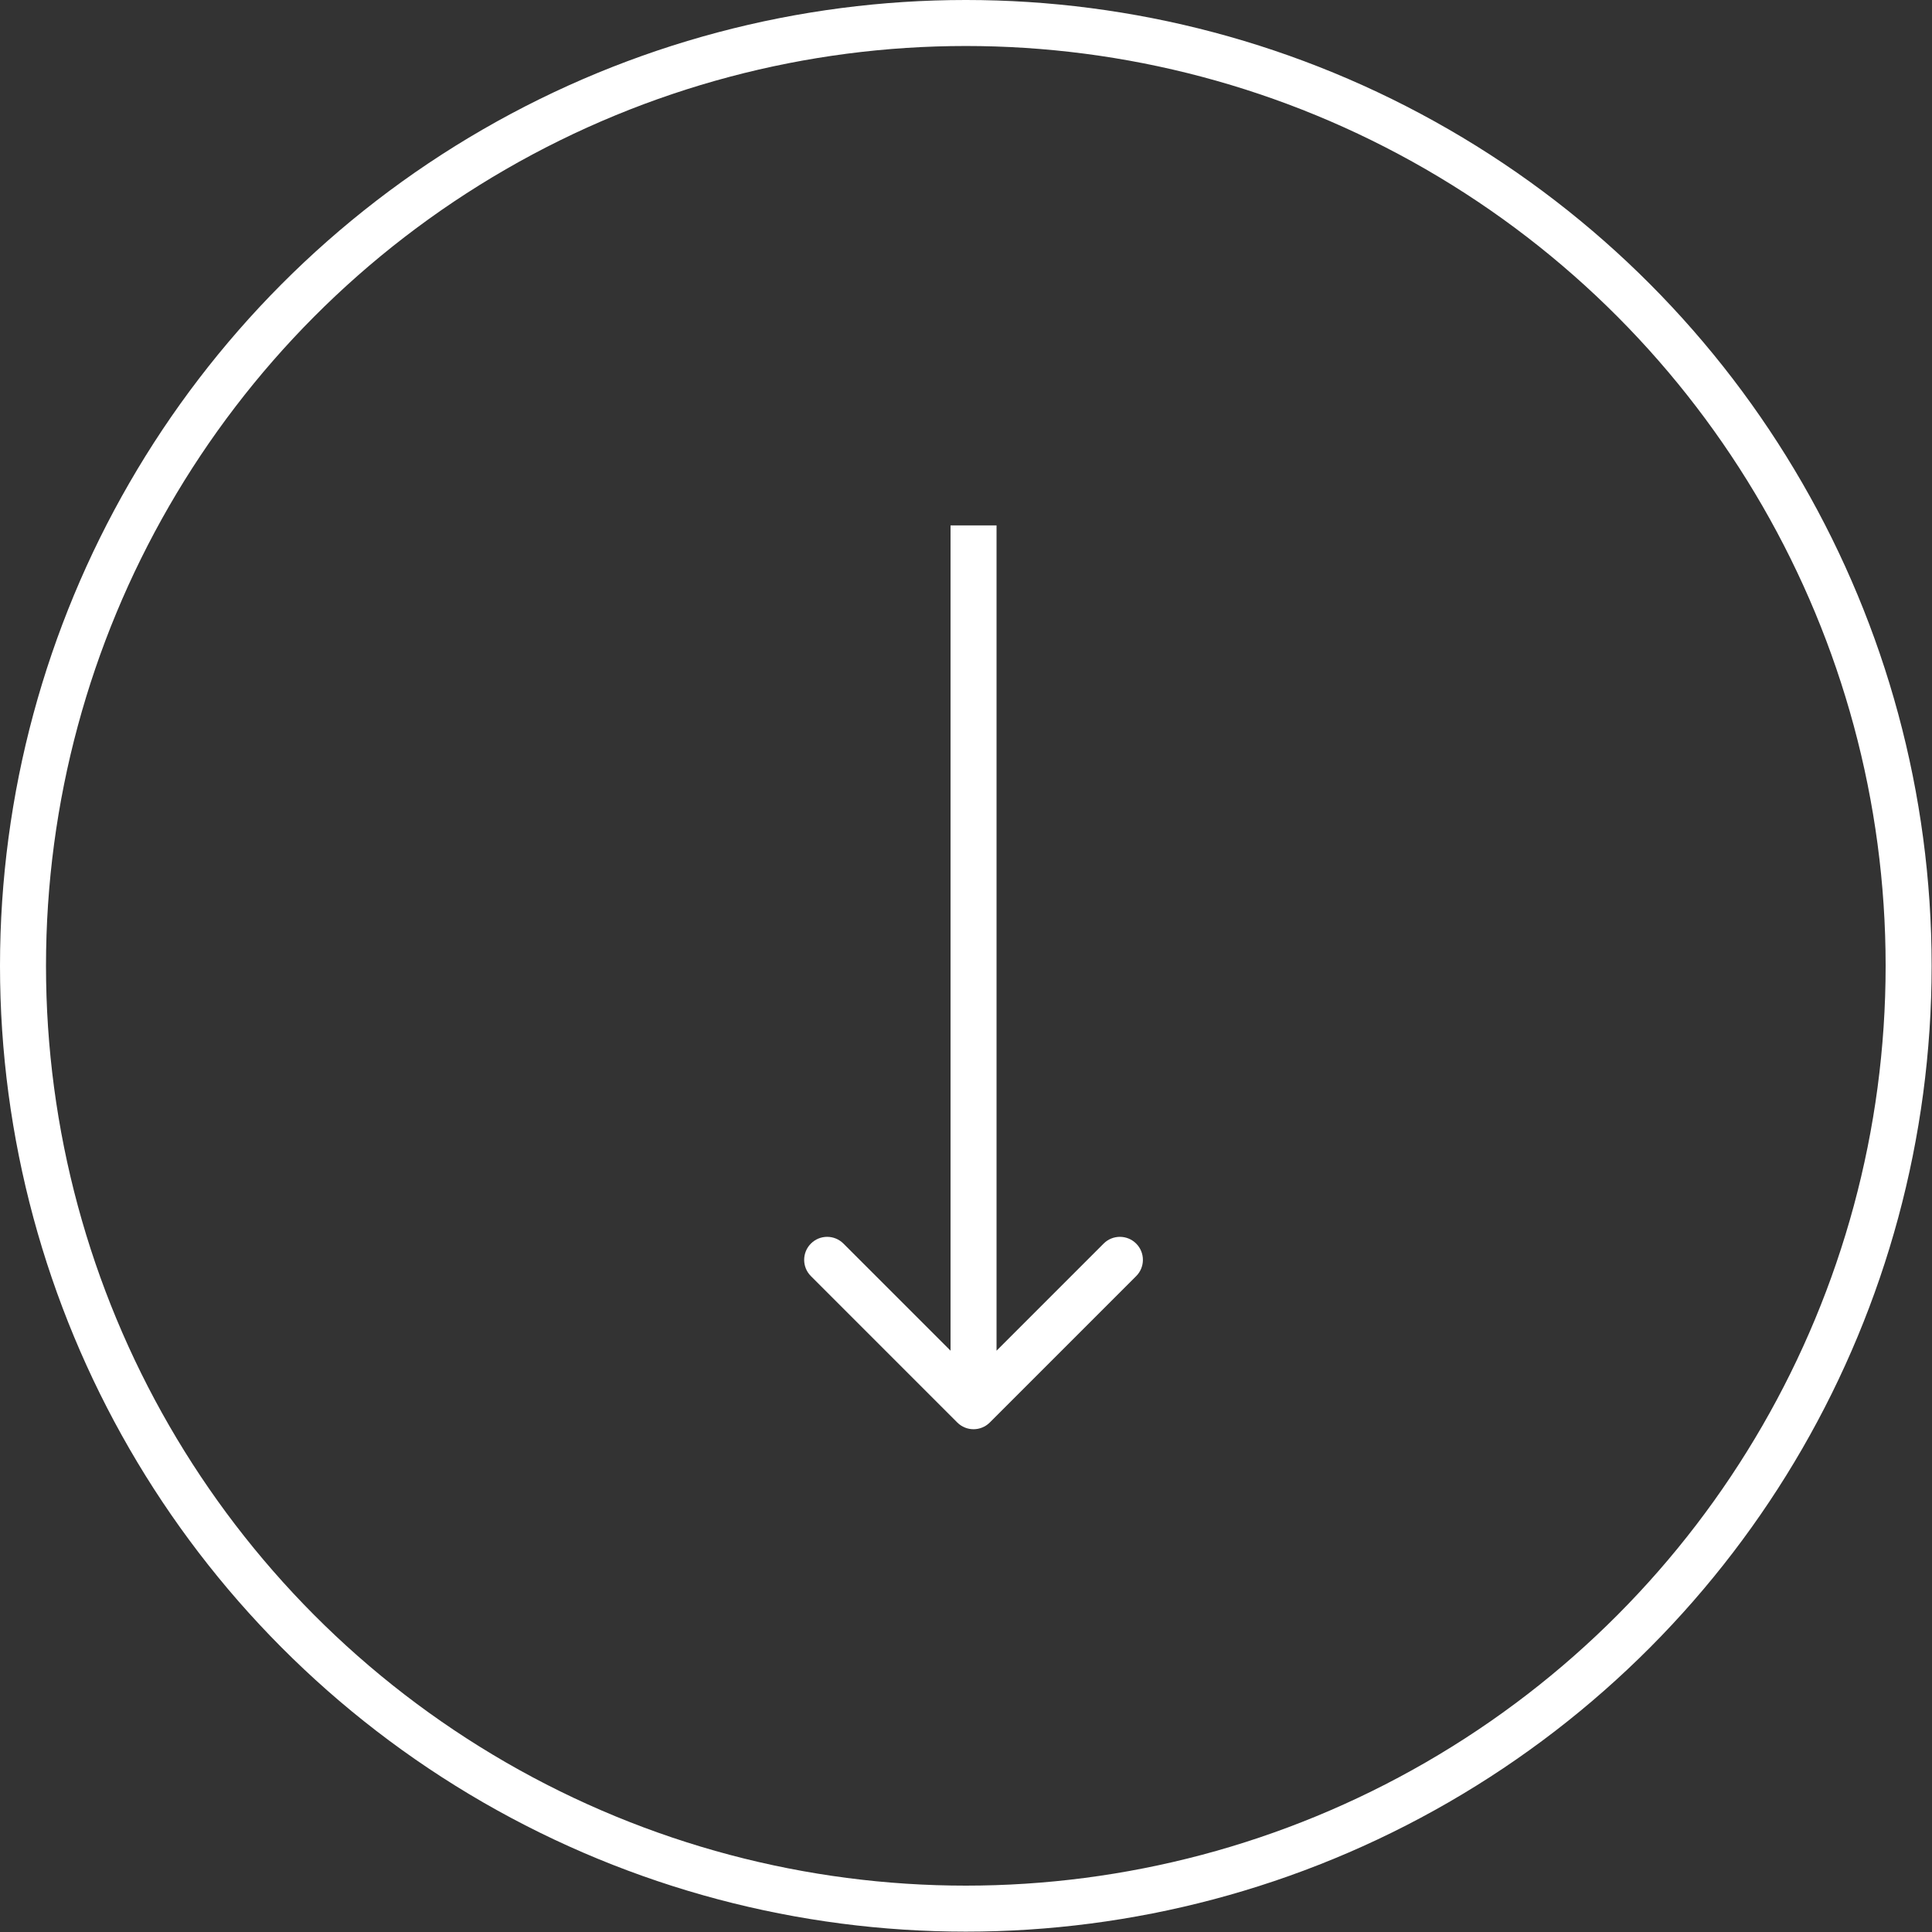 <svg width="84" height="84" viewBox="0 0 84 84" fill="none" xmlns="http://www.w3.org/2000/svg">
<rect x="0" y="0" width="84" height="84" fill="#333333" stroke="none"/>
<circle cx="41.992" cy="41.992" r="40.992" stroke="white" stroke-width="2"/>
<path d="M41.62 61.847C42.011 62.238 42.644 62.238 43.035 61.847L49.399 55.483C49.789 55.093 49.789 54.46 49.399 54.069C49.008 53.678 48.375 53.678 47.984 54.069L42.328 59.726L36.671 54.069C36.28 53.678 35.647 53.678 35.257 54.069C34.866 54.46 34.866 55.093 35.257 55.483L41.62 61.847ZM41.328 22.844L41.328 61.14L43.328 61.14L43.328 22.844L41.328 22.844Z" fill="white"/>
</svg>
